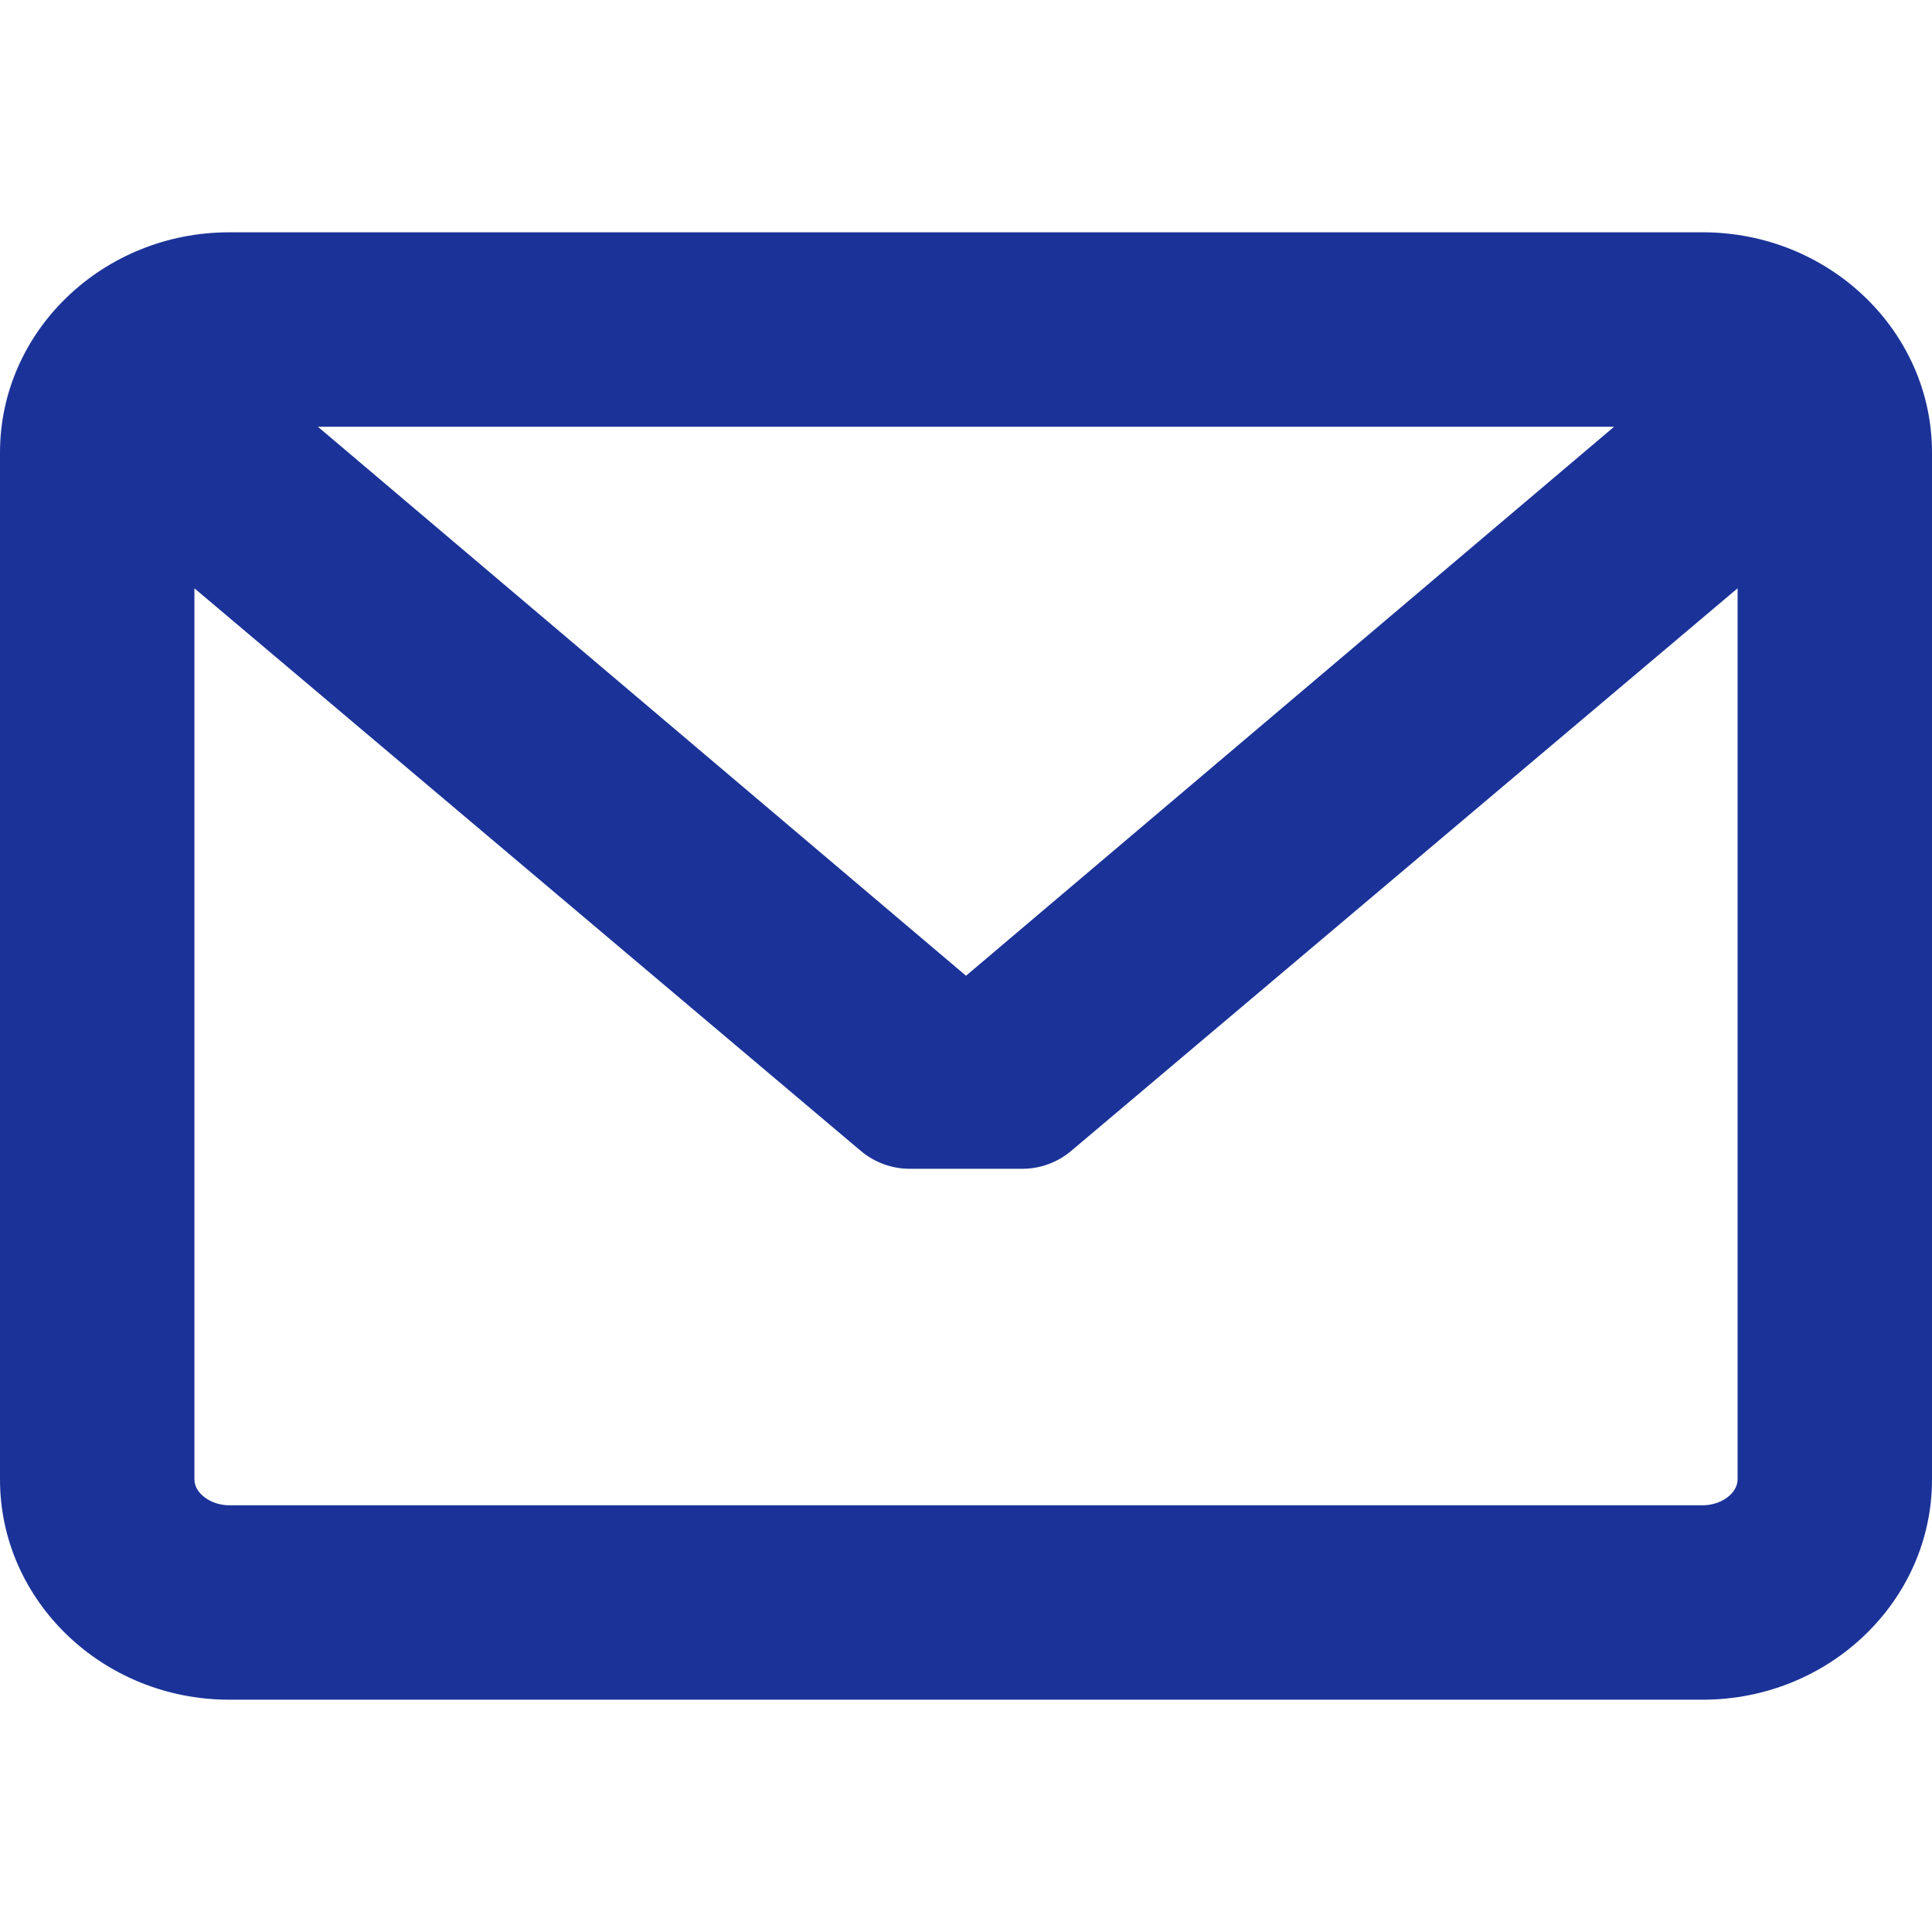 <?xml version="1.0"?>
<svg xmlns="http://www.w3.org/2000/svg" xmlns:xlink="http://www.w3.org/1999/xlink" version="1.1" id="Capa_1" x="0px" y="0px" viewBox="0 0 382.117 382.117" style="enable-background:new 0 0 382.117 382.117;" xml:space="preserve" width="512px" height="512px" class=""><g><path d="M336.764,45.945H45.354C20.346,45.945,0,65.484,0,89.5v203.117c0,24.016,20.346,43.555,45.354,43.555h291.41  c25.008,0,45.353-19.539,45.353-43.555V89.5C382.117,65.484,361.772,45.945,336.764,45.945z M336.764,297.72H45.354  c-3.676,0-6.9-2.384-6.9-5.103V116.359l131.797,111.27c2.702,2.282,6.138,3.538,9.676,3.538l22.259,0.001  c3.536,0,6.974-1.257,9.677-3.539l131.803-111.274v176.264C343.664,295.336,340.439,297.72,336.764,297.72z M191.059,192.987  L62.87,84.397h256.378L191.059,192.987z" data-original="#000000" class="active-path" data-old_color="#000000" fill="#1B3398"/></g> </svg>
